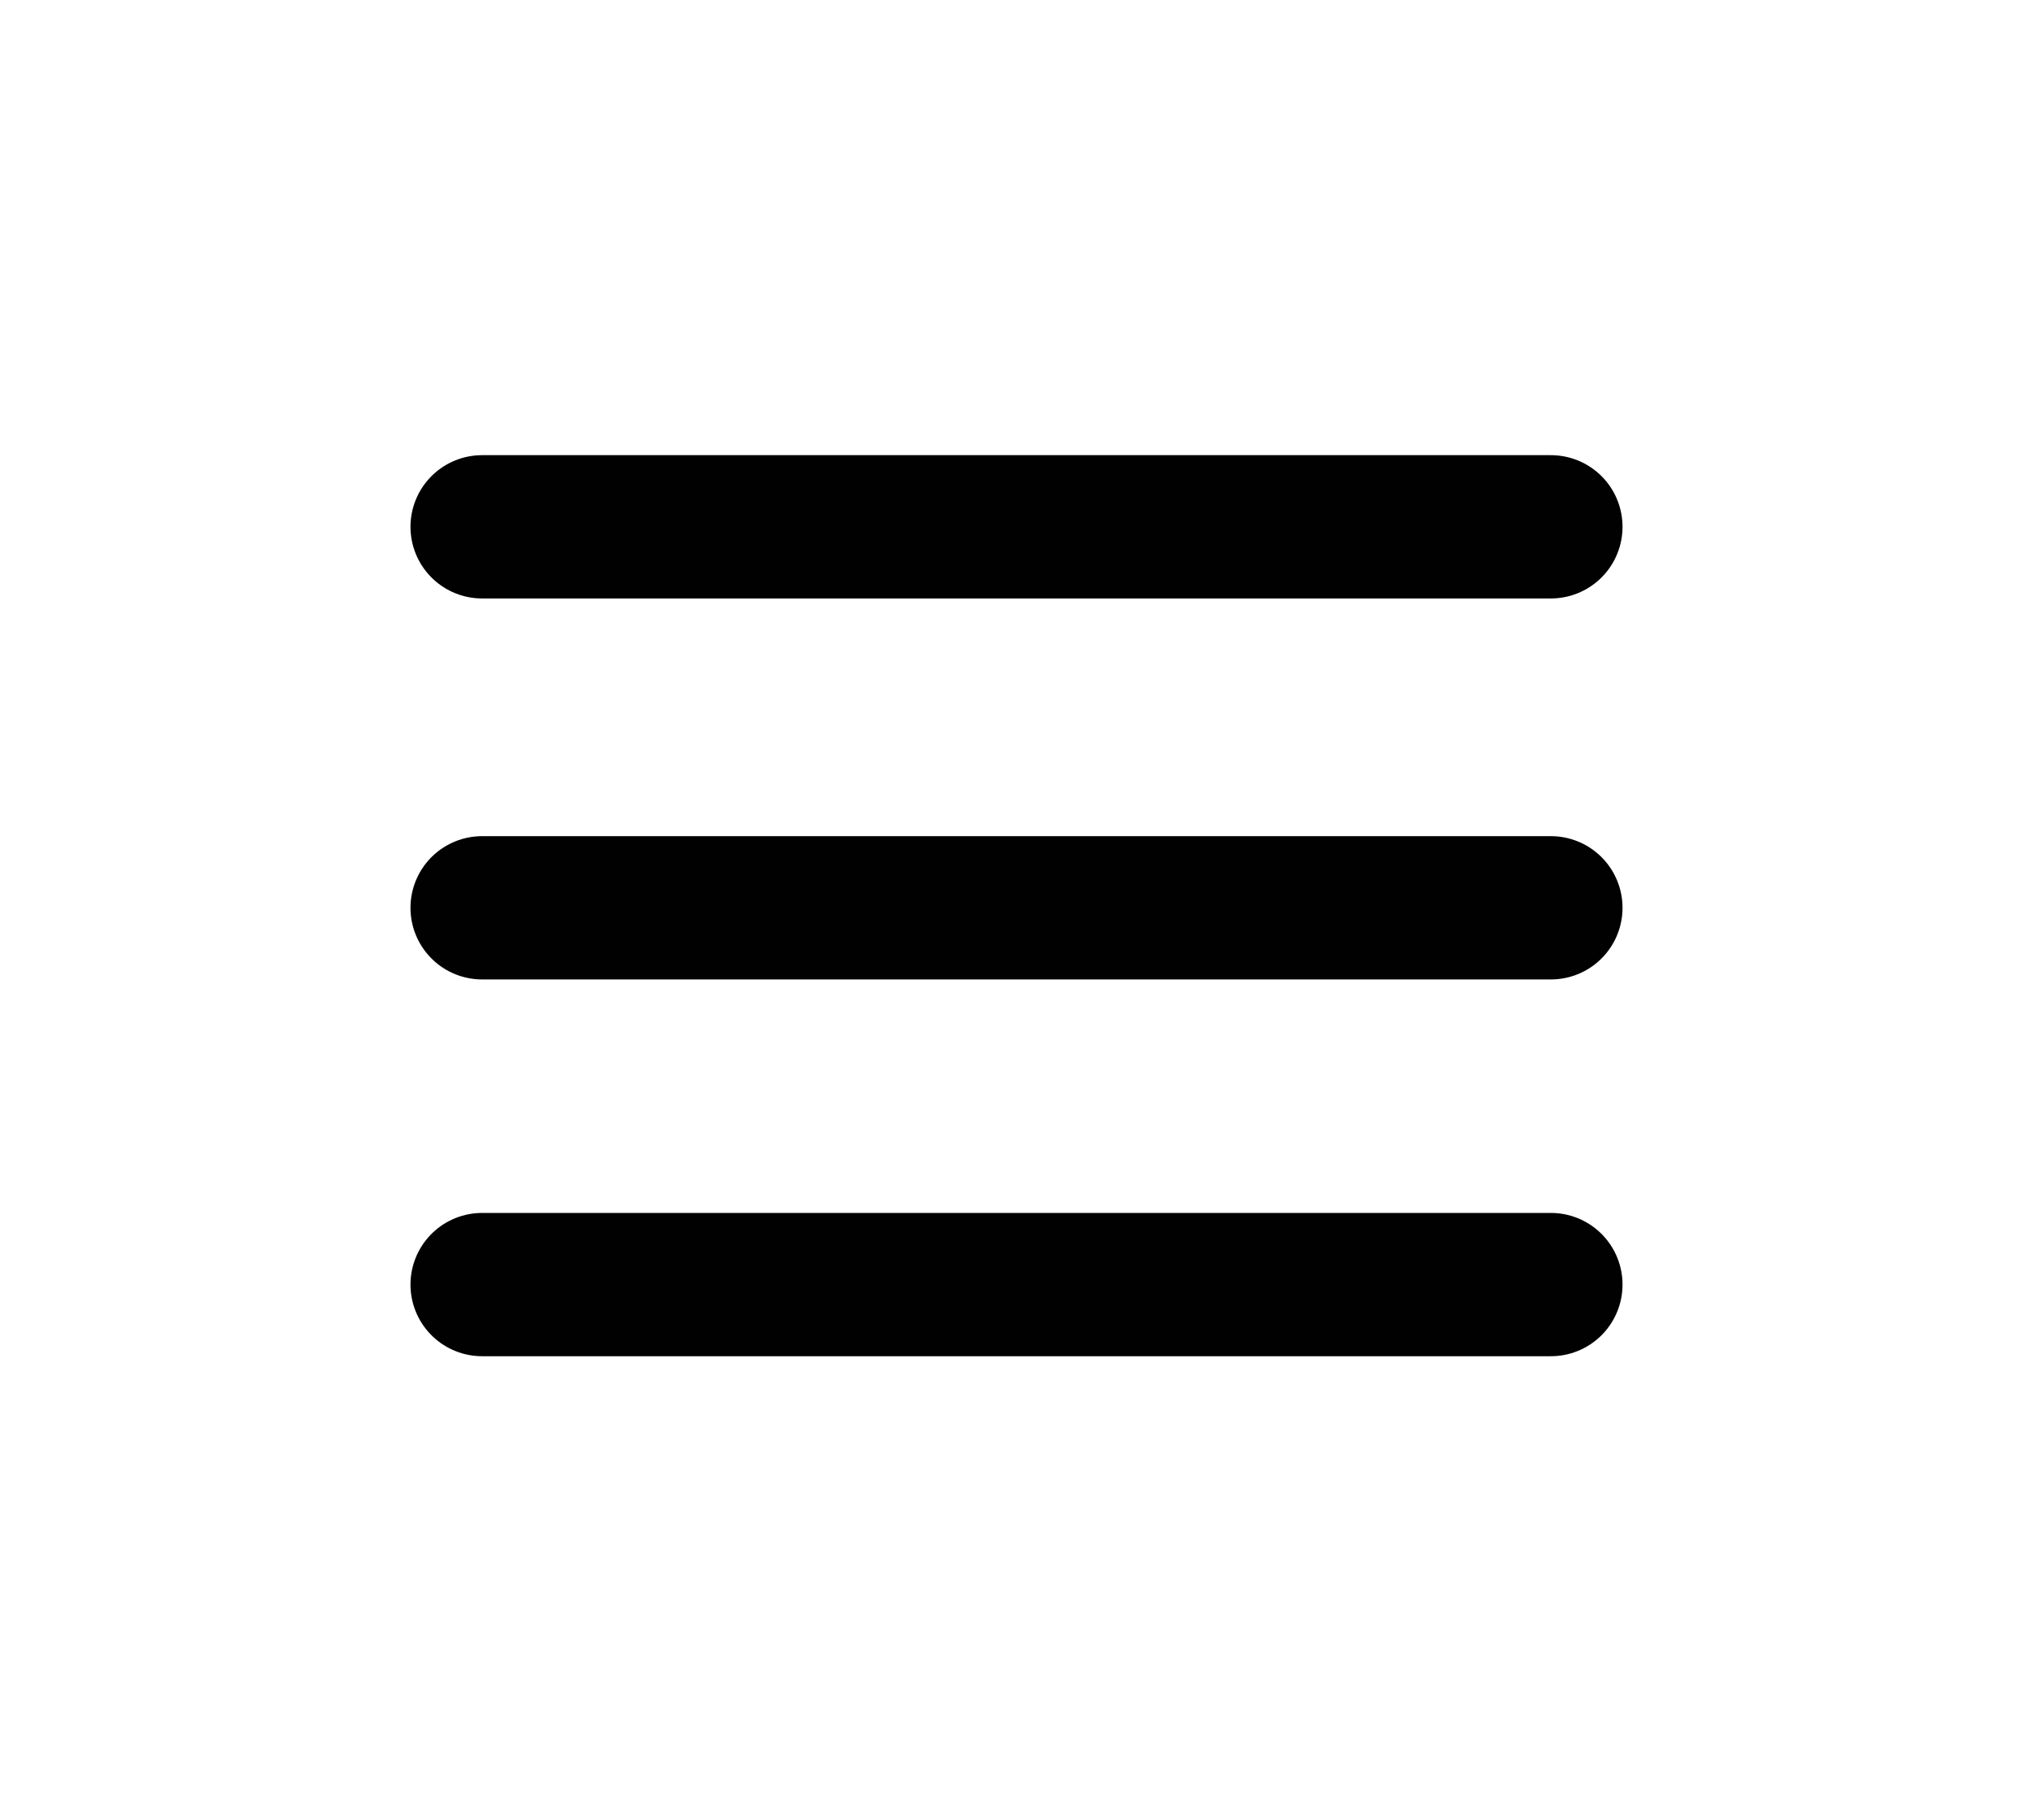 <?xml version="1.0" encoding="utf-8"?>
<!-- Generator: Adobe Illustrator 19.1.0, SVG Export Plug-In . SVG Version: 6.00 Build 0)  -->
<svg version="1.1" id="Layer_1" xmlns="http://www.w3.org/2000/svg" xmlns:xlink="http://www.w3.org/1999/xlink" x="0px" y="0px"
	 viewBox="-184 289.1 241.2 215.9" style="enable-background:new -184 289.1 241.2 215.9;" xml:space="preserve">
<style type="text/css">
	.st0{fill:none;stroke:#010101;stroke-width:17;stroke-linecap:round;stroke-miterlimit:10;}
</style>
<g>
	<line class="st0" x1="0" y1="441.5" x2="-126.8" y2="441.5"/>
	<line class="st0" x1="-126.8" y1="351.6" x2="0" y2="351.6"/>
	<line class="st0" x1="-126.8" y1="396.8" x2="0" y2="396.8"/>
</g>
</svg>
